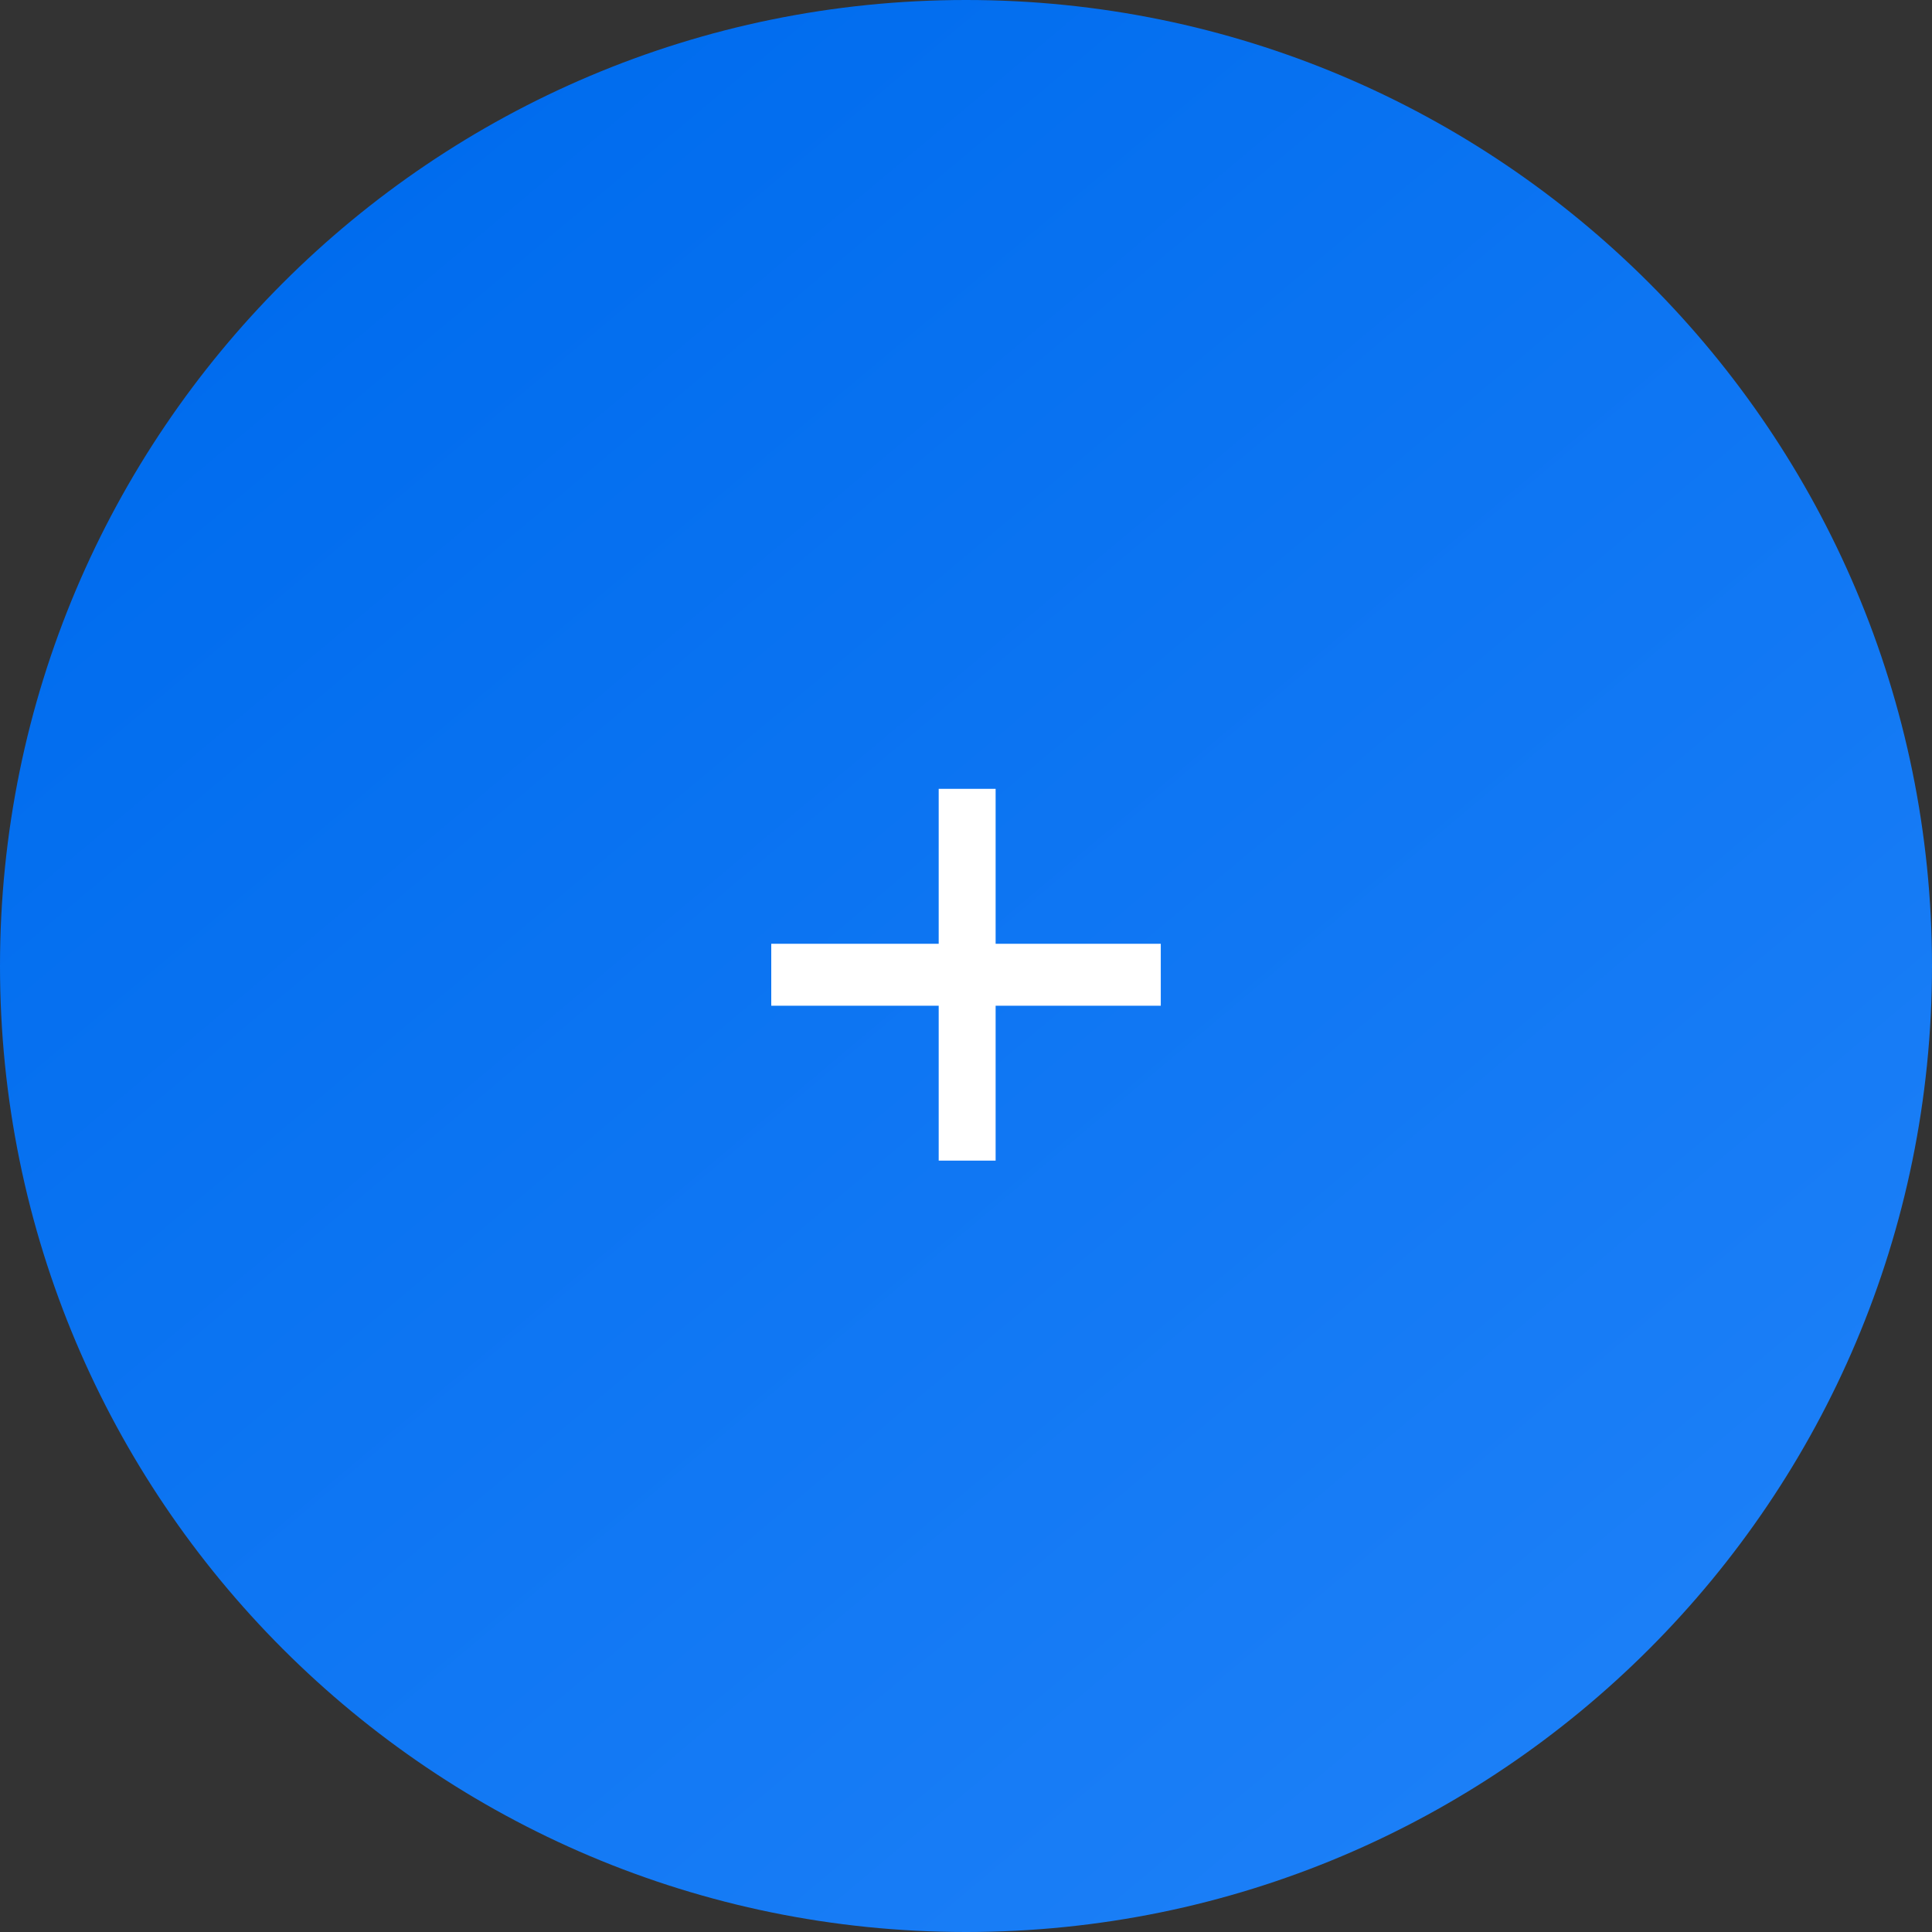 <svg width="60" height="60" viewBox="0 0 60 60" fill="none" xmlns="http://www.w3.org/2000/svg">
<rect x="0" y="0" width="60" height="60" fill="#333333" stroke="none"/>
<path d="M60 30C60 13.431 46.569 0 30 0C13.431 0 0 13.431 0 30C0 46.569 13.431 60 30 60C46.569 60 60 46.569 60 30Z" fill="url(#paint0_linear_267_44)"/>
<mask id="mask0_267_44" style="mask-type:luminance" maskUnits="userSpaceOnUse" x="22" y="22" width="16" height="16">
<path d="M37.5 22.5H22.5V37.5H37.5V22.5Z" fill="white"/>
</mask>
<g mask="url(#mask0_267_44)">
<path d="M30.92 24.498H29.152V29.31H23.952V31.234H29.152V36.044H30.92V31.234H36.049V29.31H30.92V24.498Z" fill="white"/>
</g>
<defs>
<linearGradient id="paint0_linear_267_44" x1="2.833" y1="-2.377" x2="57.167" y2="62.377" gradientUnits="userSpaceOnUse">
<stop offset="0.14" stop-color="#006CEE"/>
<stop offset="0.93" stop-color="#1E81F8"/>
</linearGradient>
</defs>
</svg>

